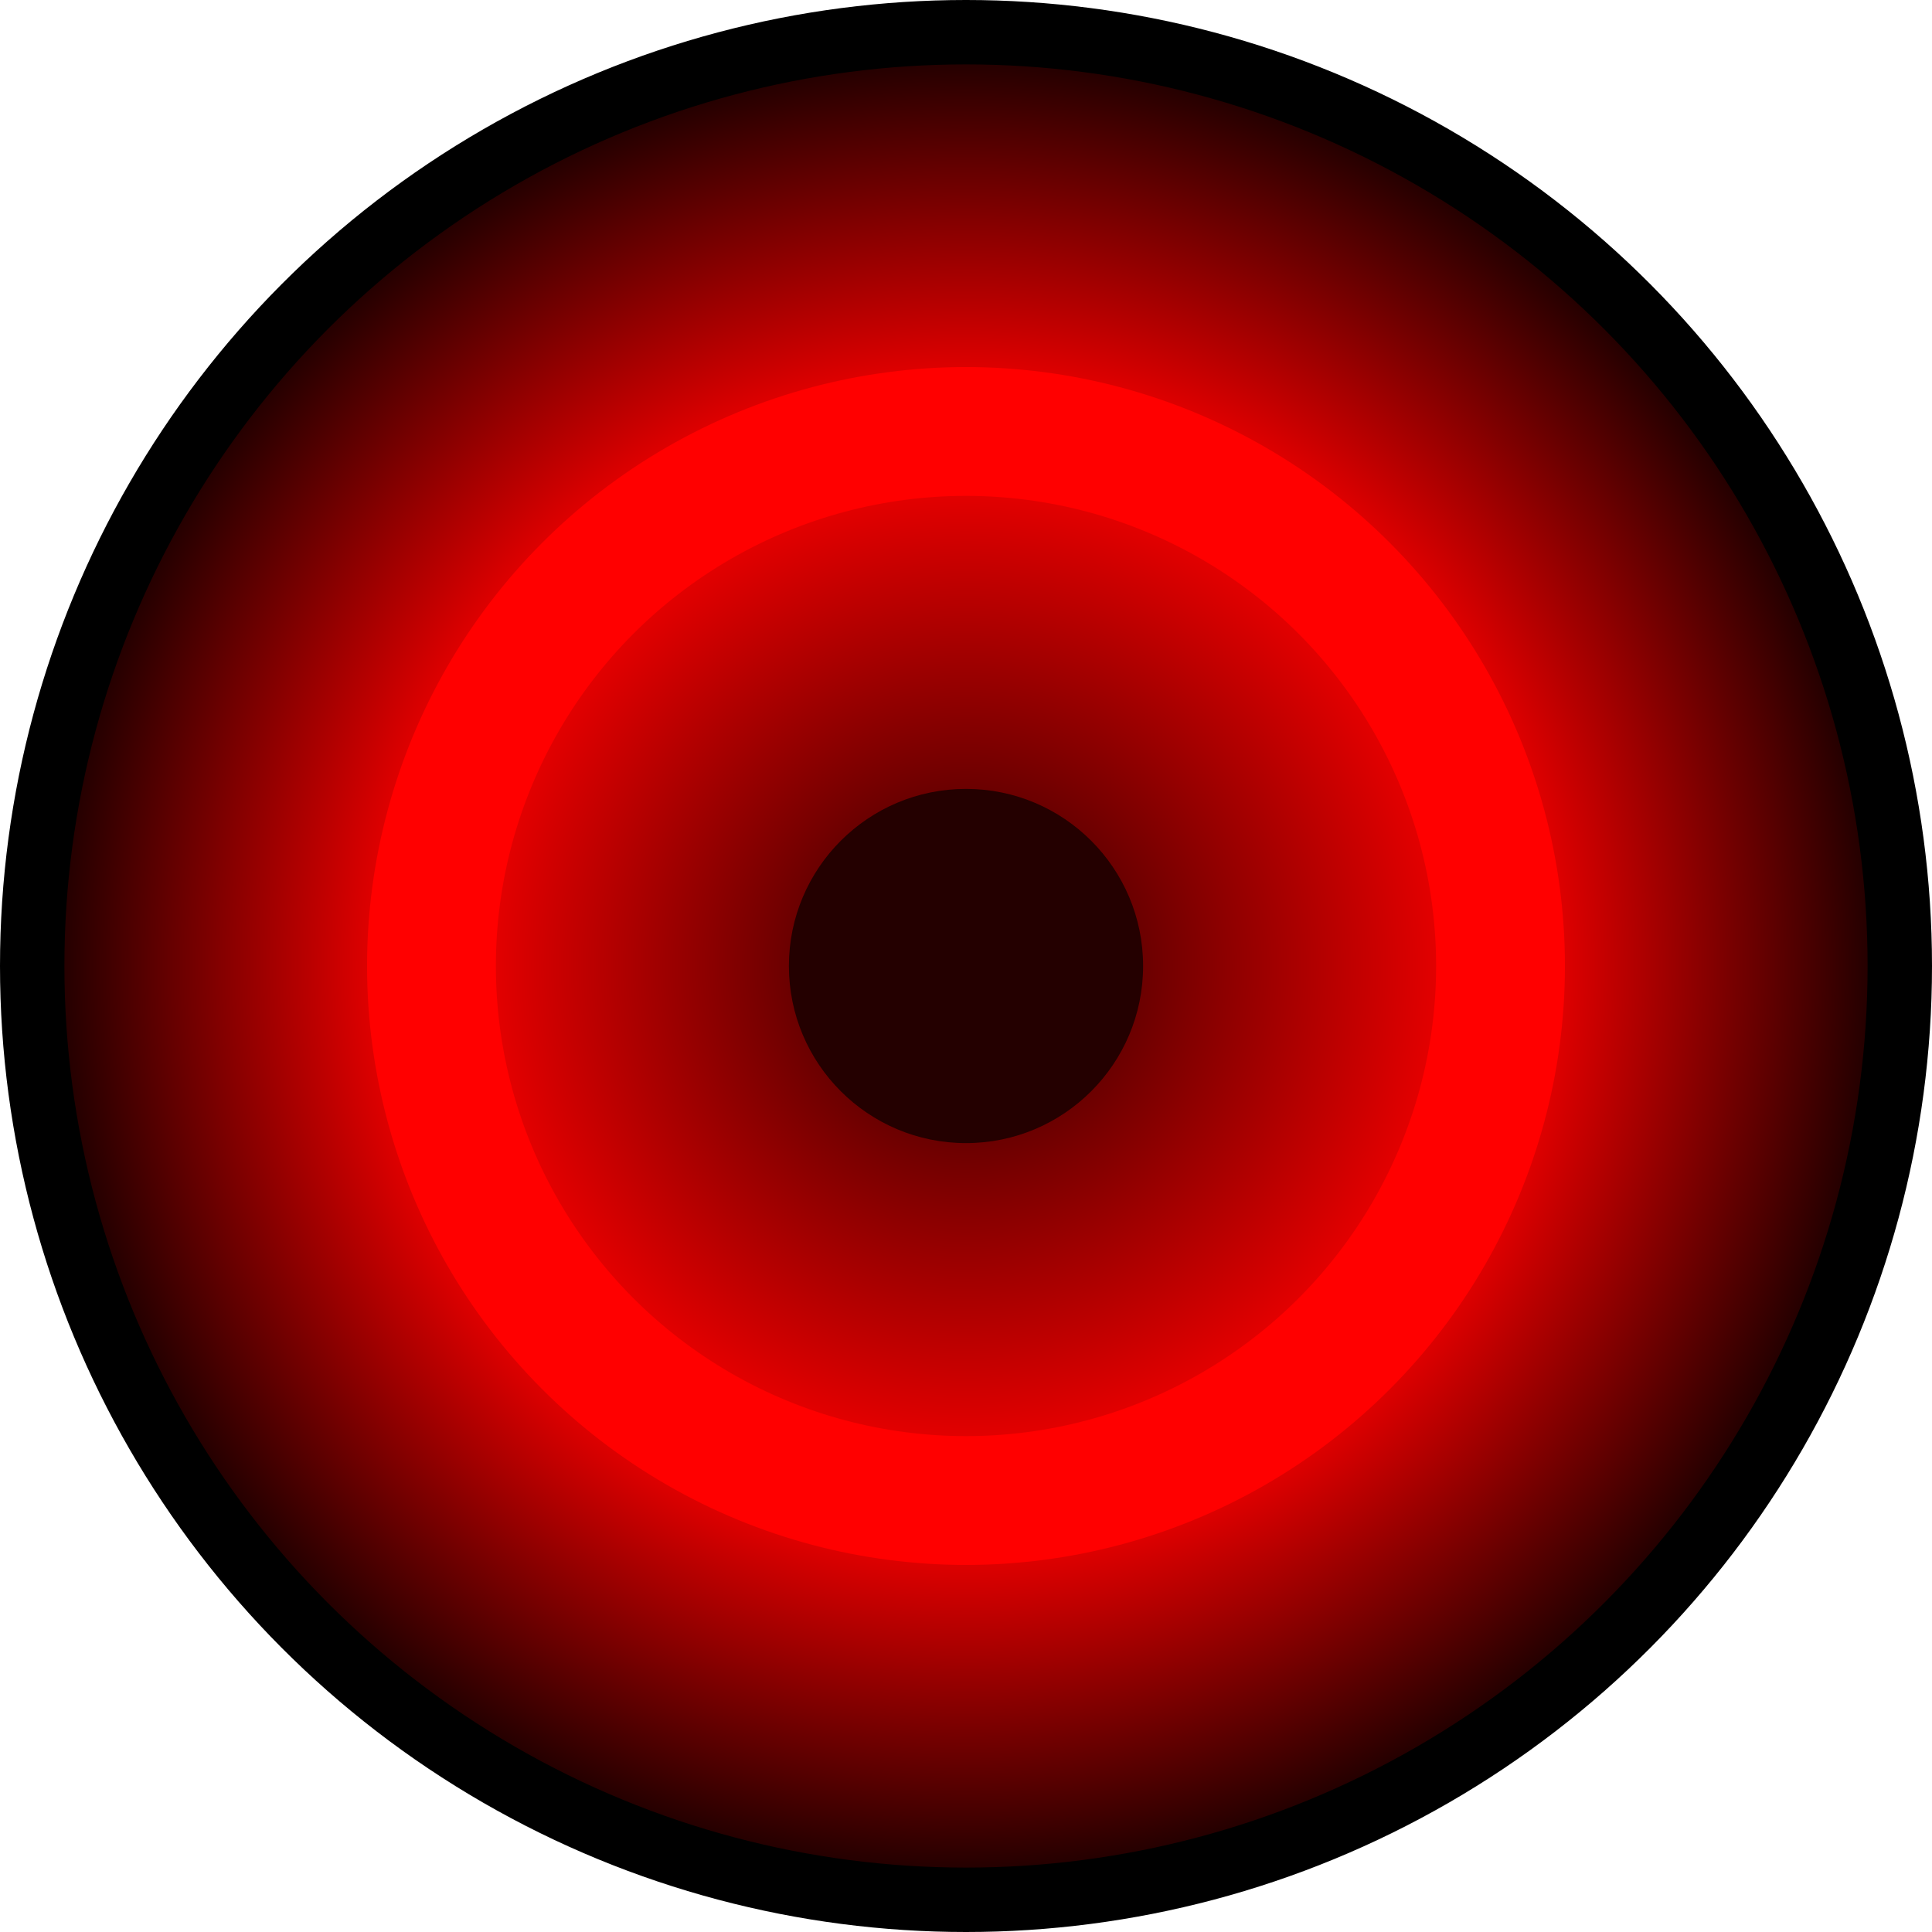 <svg width="300" height="300" xmlns="http://www.w3.org/2000/svg">
    <defs>
        <radialGradient r="0.482" cy="0.5" cx="0.5" id="svg_9">
            <stop stop-color="#240000" offset="0"></stop>
            <stop stop-color="#ff0000" offset="0.6"></stop>
            <stop stop-color="#240000" offset="1"></stop>
        </radialGradient>
        <filter id="pupila">
            <feGaussianBlur stdDeviation="0.1"></feGaussianBlur>
        </filter>
        <radialGradient r="1.714" cy="0.5" cx="0.5" id="svg_3">
            <stop stop-color="#240000" offset="0"></stop>
            <stop stop-color="#ff0000" offset="1"></stop>
        </radialGradient>
        <filter height="200%" width="200%" y="-50%" x="-50%" id="svg_1_blur">
            <feGaussianBlur stdDeviation="10" in="SourceGraphic"></feGaussianBlur>
        </filter>
    </defs>
    <g>
        <title>Layer 1</title>
        <circle stroke-width="10" stroke="#000000" fill="url(#svg_9)" id="iris" r="145" cy="150" cx="150"></circle>
        <circle fill="#240000" id="pupila" r="27.5" cy="150" cx="150" filter="url(#pupila)"></circle>
        <ellipse filter="url(#svg_1_blur)" ry="83" rx="83" id="svg_1" cy="150" cx="150" stroke-width="20" stroke="#ff0000" fill="none"></ellipse>
    </g>
</svg>